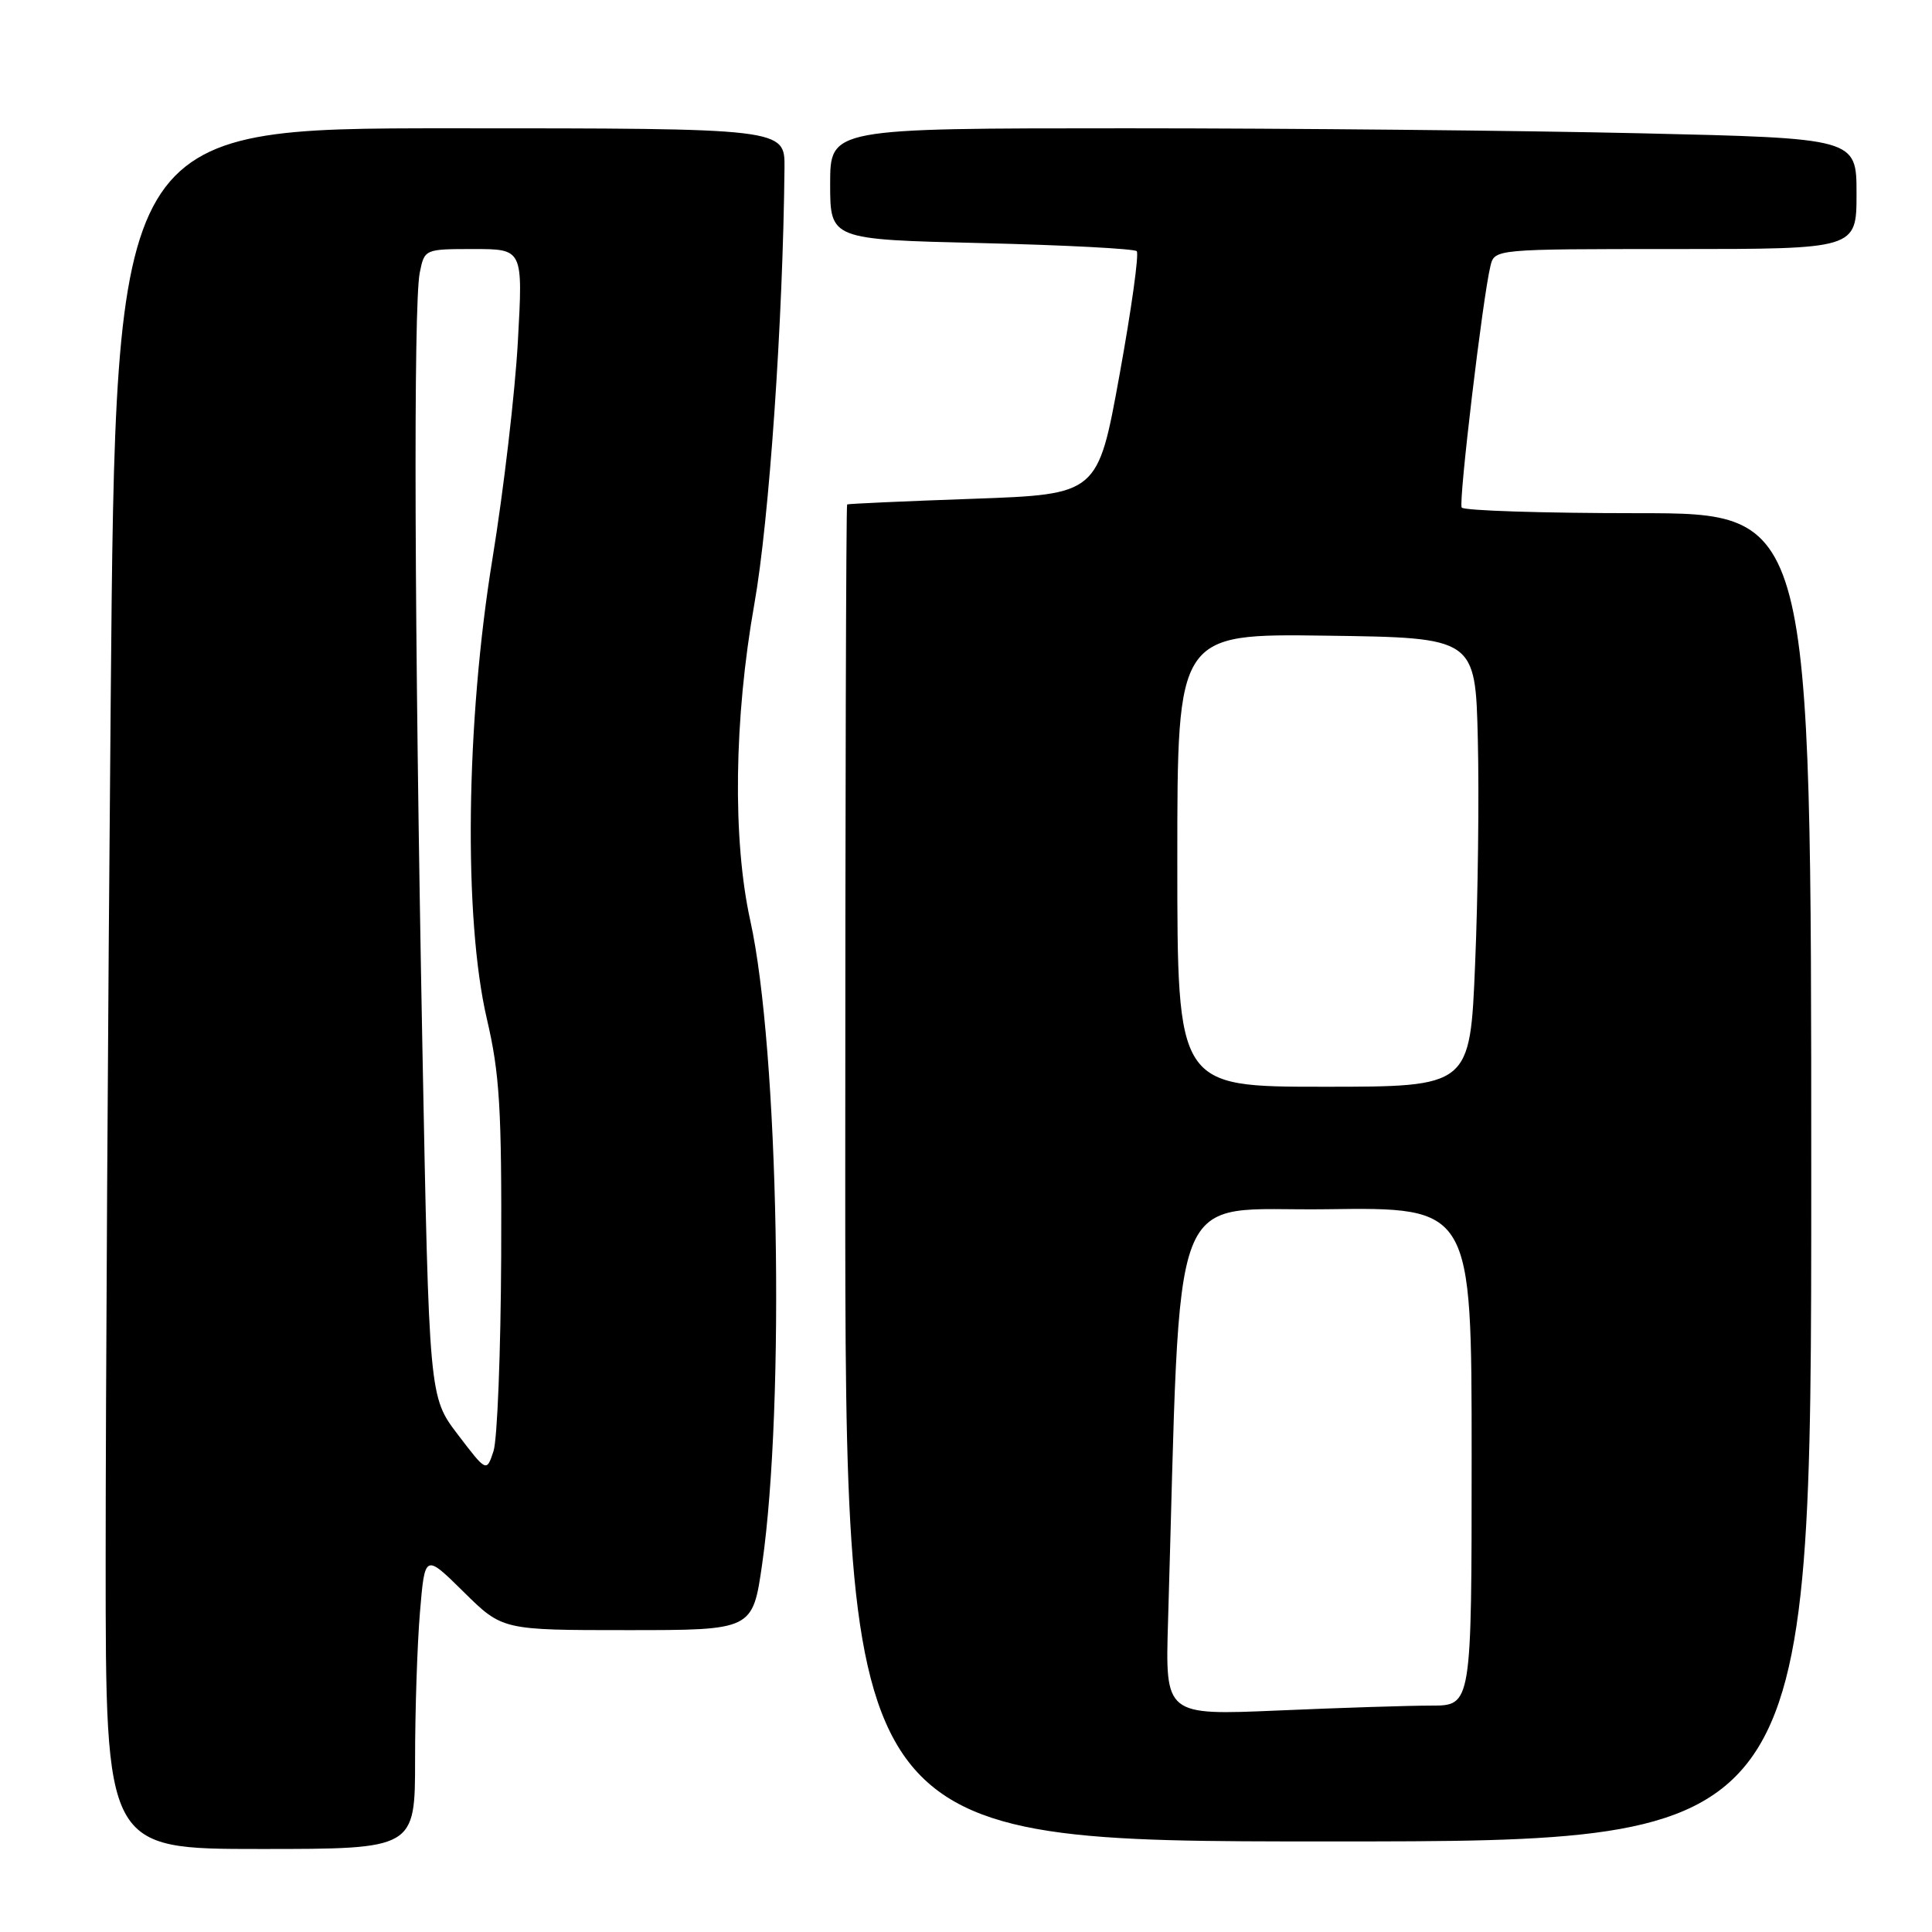 <?xml version="1.0" encoding="UTF-8" standalone="no"?>
<!DOCTYPE svg PUBLIC "-//W3C//DTD SVG 1.1//EN" "http://www.w3.org/Graphics/SVG/1.1/DTD/svg11.dtd" >
<svg xmlns="http://www.w3.org/2000/svg" xmlns:xlink="http://www.w3.org/1999/xlink" version="1.1" viewBox="0 0 256 256">
 <g >
 <path fill="currentColor"
d=" M 55.00 233.15 C 55.00 226.63 55.29 217.83 55.65 213.59 C 56.30 205.87 56.30 205.87 61.43 210.93 C 66.56 216.00 66.56 216.00 83.15 216.00 C 99.73 216.00 99.73 216.00 100.99 207.25 C 104.05 185.86 103.19 139.06 99.42 122.00 C 97.05 111.27 97.26 95.21 99.96 80.00 C 101.92 68.99 103.75 42.47 103.95 22.25 C 104.00 17.00 104.00 17.00 59.66 17.00 C 15.33 17.00 15.33 17.00 14.67 92.75 C 14.30 134.41 14.00 185.71 14.00 206.75 C 14.00 245.00 14.00 245.00 34.50 245.00 C 55.00 245.00 55.00 245.00 55.00 233.15 Z  M 240.00 156.00 C 240.00 68.00 240.00 68.00 217.06 68.00 C 204.44 68.00 193.92 67.66 193.68 67.25 C 193.25 66.50 196.46 39.47 197.49 35.25 C 198.04 33.00 198.04 33.00 222.02 33.00 C 246.00 33.00 246.00 33.00 246.00 25.66 C 246.00 18.32 246.00 18.32 217.34 17.66 C 201.57 17.30 170.97 17.00 149.34 17.00 C 110.00 17.00 110.00 17.00 110.00 24.36 C 110.00 31.73 110.00 31.73 130.01 32.21 C 141.02 32.47 150.29 32.96 150.62 33.28 C 150.95 33.61 149.92 40.99 148.34 49.69 C 145.47 65.50 145.47 65.50 128.98 66.09 C 119.92 66.41 112.39 66.75 112.25 66.84 C 112.11 66.93 112.00 106.82 112.00 155.50 C 112.00 244.00 112.00 244.00 176.00 244.00 C 240.00 244.00 240.00 244.00 240.00 156.00 Z  M 60.66 190.08 C 56.86 185.09 56.86 185.09 55.97 138.80 C 54.91 83.54 54.76 40.43 55.62 36.13 C 56.25 33.01 56.27 33.00 62.78 33.00 C 69.30 33.00 69.30 33.00 68.62 45.25 C 68.25 51.99 66.74 64.92 65.26 74.00 C 61.72 95.65 61.41 121.70 64.51 135.00 C 66.21 142.26 66.49 146.85 66.41 166.50 C 66.35 179.15 65.90 190.75 65.39 192.29 C 64.47 195.08 64.47 195.08 60.66 190.08 Z  M 154.77 214.90 C 156.55 155.08 154.46 160.53 175.75 160.23 C 195.00 159.96 195.00 159.96 195.00 192.98 C 195.00 226.00 195.00 226.00 189.66 226.00 C 186.72 226.00 177.59 226.29 169.36 226.65 C 154.40 227.29 154.40 227.29 154.77 214.90 Z  M 156.00 113.98 C 156.00 83.96 156.00 83.96 175.75 84.23 C 195.50 84.50 195.50 84.50 195.82 98.00 C 196.00 105.42 195.84 118.81 195.46 127.75 C 194.79 144.00 194.79 144.00 175.39 144.00 C 156.00 144.00 156.00 144.00 156.00 113.98 Z "/>
</g>
</svg>